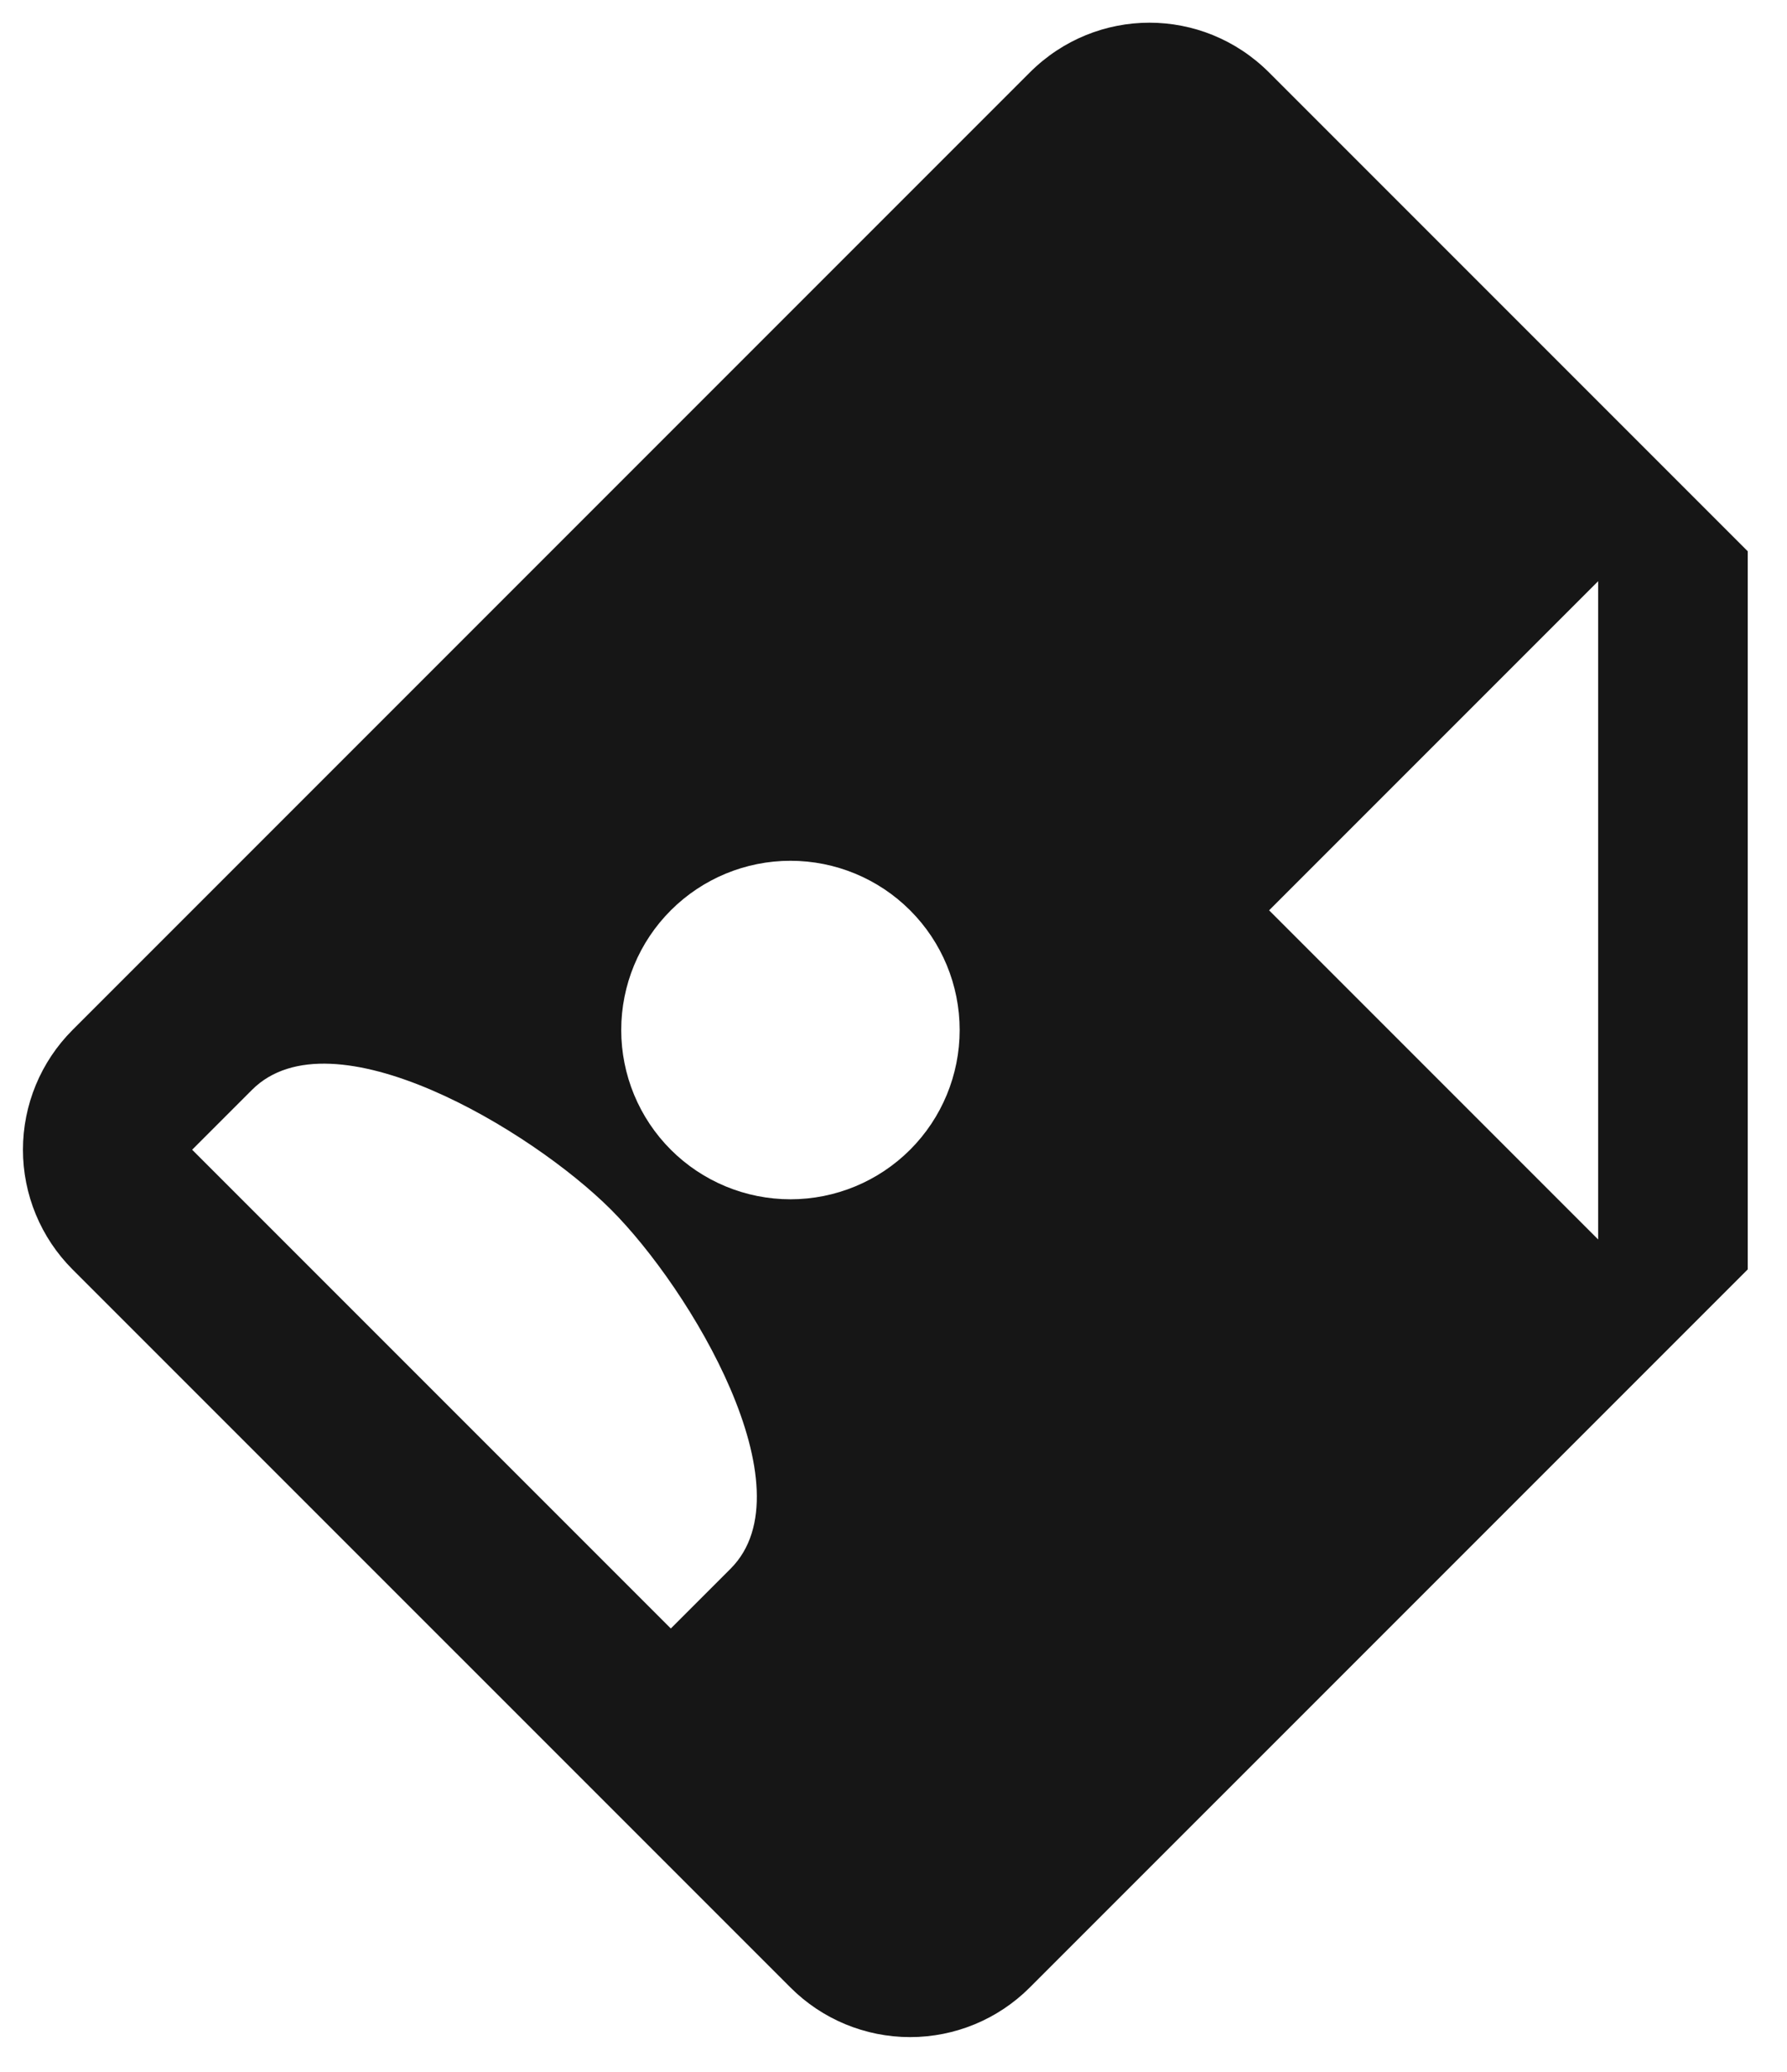<svg width="44" height="51" viewBox="0 0 44 51" fill="none" xmlns="http://www.w3.org/2000/svg">
<path d="M31.248 22.409L39.35 30.511V14.307L31.248 22.409ZM31.248 1.785L43.033 13.57V31.248L25.355 48.925C24.574 49.707 23.514 50.146 22.409 50.146C21.304 50.146 20.244 49.707 19.463 48.925L1.785 31.248C1.004 30.466 0.565 29.407 0.565 28.302C0.565 27.197 1.004 26.137 1.785 25.355L25.355 1.785C26.991 0.15 29.613 0.15 31.248 1.785ZM16.517 40.087L17.99 38.614C19.949 36.654 17.003 31.734 15.043 29.775C13.084 27.816 8.164 24.869 6.205 26.828L4.731 28.302L16.517 40.087ZM22.409 22.409C21.628 21.628 20.568 21.189 19.463 21.189C18.358 21.189 17.298 21.628 16.517 22.409C15.735 23.19 15.296 24.25 15.296 25.355C15.296 26.46 15.735 27.52 16.517 28.302C17.298 29.083 18.358 29.522 19.463 29.522C20.568 29.522 21.628 29.083 22.409 28.302C23.191 27.52 23.629 26.46 23.629 25.355C23.629 24.25 23.191 23.19 22.409 22.409Z" fill="#161616"/>
</svg>
